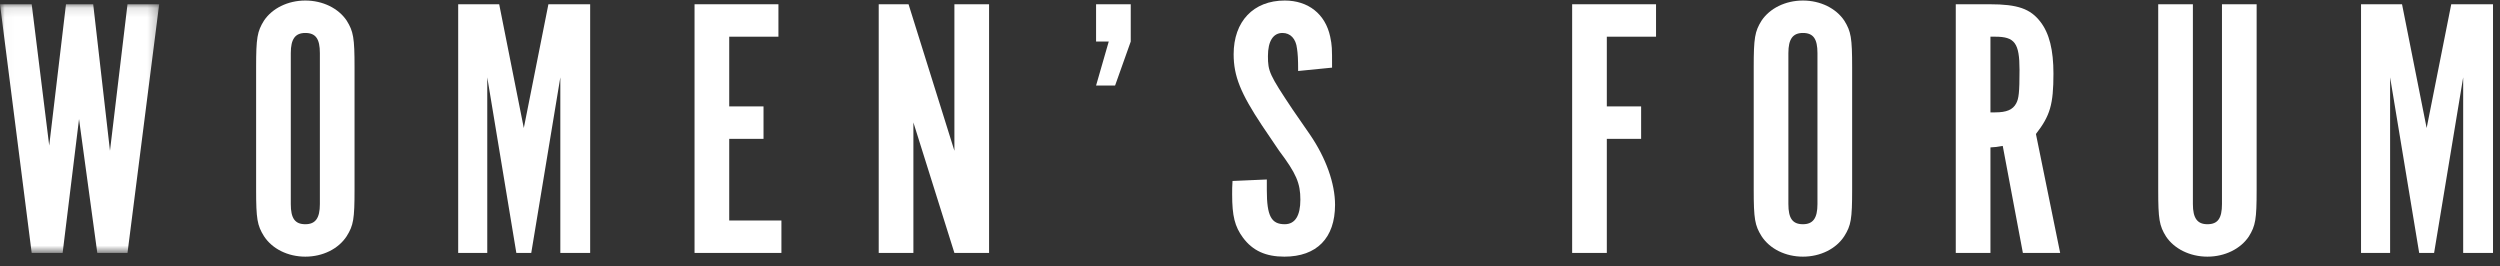 <?xml version="1.0" encoding="UTF-8"?>
<svg width="263px" height="28px" viewBox="0 0 263 28" version="1.1" xmlns="http://www.w3.org/2000/svg" xmlns:xlink="http://www.w3.org/1999/xlink">
    <rect x="0" y="0" width="263" height="28" fill="#333333" stroke="none"/>
    <title>WF_Logo_RGB Copy 3</title>
    <defs>
        <polygon id="path-1" points="0.02 0.114 16.747 0.114 16.747 26.275 0.02 26.275"></polygon>
    </defs>
    <g id="Page-1" stroke="none" stroke-width="1" fill="none" fill-rule="evenodd">
        <g id="WF_Logo_RGB-Copy-3">
            <g id="Group-3" transform="translate(0, 0.333)">
                <mask id="mask-2" fill="white">
                    <use xlink:href="#path-1"></use>
                </mask>
                <g id="Clip-2"></g>
                <polyline id="Fill-1" fill="#FFFFFF" mask="url(#mask-2)" points="0 0.114 3.334 0.114 5.177 14.979 6.942 0.114 9.805 0.114 11.57 15.528 13.413 0.114 16.747 0.114 13.413 26.275 10.236 26.275 8.314 12.194 6.589 26.275 3.334 26.275 0 0.114"></polyline>
            </g>
            <path d="M33.651,5.586 C33.651,4.096 33.219,3.468 32.121,3.468 C31.062,3.468 30.591,4.096 30.591,5.586 L30.591,21.47 C30.591,22.96 31.023,23.588 32.121,23.588 C33.18,23.588 33.651,22.96 33.651,21.47 L33.651,5.586 Z M37.298,19.941 C37.298,23.078 37.18,23.706 36.475,24.843 C35.612,26.176 33.965,27 32.121,27 C30.278,27 28.631,26.176 27.768,24.843 C27.062,23.706 26.944,23.039 26.944,19.941 L26.944,7.076 C26.944,3.978 27.062,3.311 27.768,2.174 C28.631,0.879 30.278,0.056 32.121,0.056 C33.965,0.056 35.612,0.879 36.475,2.174 C37.18,3.311 37.298,3.978 37.298,7.076 L37.298,19.941 L37.298,19.941 Z" id="Fill-4" fill="#FFFFFF"></path>
            <polyline id="Fill-5" fill="#FFFFFF" points="57.692 0.448 62.085 0.448 62.085 26.608 58.947 26.608 58.947 8.135 55.888 26.608 54.319 26.608 51.26 8.135 51.26 26.608 48.201 26.608 48.201 0.448 52.515 0.448 55.104 13.469 57.692 0.448"></polyline>
            <polyline id="Fill-6" fill="#FFFFFF" points="81.891 0.448 81.891 3.86 76.714 3.86 76.714 11.194 80.322 11.194 80.322 14.607 76.714 14.607 76.714 23.196 82.205 23.196 82.205 26.608 73.066 26.608 73.066 0.448 81.891 0.448"></polyline>
            <polyline id="Fill-7" fill="#FFFFFF" points="104.05 26.608 100.403 26.608 96.089 12.881 96.089 26.608 92.441 26.608 92.441 0.448 95.579 0.448 100.403 15.861 100.403 0.448 104.05 0.448 104.05 26.608"></polyline>
            <polyline id="Fill-8" fill="#FFFFFF" points="118.954 0.448 118.954 4.37 117.307 8.998 115.307 8.998 116.64 4.37 115.307 4.37 115.307 0.448 118.954 0.448"></polyline>
            <path d="M133.27,18.881 L133.27,20.019 C133.27,22.725 133.74,23.588 135.152,23.588 C136.25,23.588 136.799,22.686 136.799,20.999 C136.799,19.273 136.368,18.254 134.564,15.861 L132.76,13.194 C130.524,9.821 129.779,8.017 129.779,5.704 C129.779,2.252 131.858,0.056 135.152,0.056 C137.623,0.056 139.427,1.468 139.937,3.86 C140.133,4.84 140.133,4.958 140.133,7.115 L136.564,7.469 C136.564,6.135 136.525,5.664 136.446,5.115 C136.329,4.056 135.741,3.468 134.917,3.468 C133.936,3.468 133.387,4.331 133.387,5.9 C133.387,7.508 133.544,7.861 135.976,11.508 L137.819,14.175 C139.506,16.646 140.447,19.313 140.447,21.549 C140.447,25.039 138.525,27 135.113,27 C133.152,27 131.779,26.372 130.759,25 C129.896,23.823 129.622,22.725 129.622,20.45 C129.622,19.901 129.622,19.666 129.661,19.038 L133.27,18.881" id="Fill-9" fill="#FFFFFF"></path>
            <polyline id="Fill-10" fill="#FFFFFF" points="174.215 0.448 174.215 3.86 169.037 3.86 169.037 11.194 172.646 11.194 172.646 14.607 169.037 14.607 169.037 26.608 165.39 26.608 165.39 0.448 174.215 0.448"></polyline>
            <path d="M191.197,5.586 C191.197,4.096 190.766,3.468 189.668,3.468 C188.609,3.468 188.138,4.096 188.138,5.586 L188.138,21.47 C188.138,22.96 188.569,23.588 189.668,23.588 C190.727,23.588 191.197,22.96 191.197,21.47 L191.197,5.586 Z M194.845,19.941 C194.845,23.078 194.727,23.706 194.021,24.843 C193.158,26.176 191.511,27 189.668,27 C187.824,27 186.177,26.176 185.314,24.843 C184.608,23.706 184.491,23.039 184.491,19.941 L184.491,7.076 C184.491,3.978 184.608,3.311 185.314,2.174 C186.177,0.879 187.824,0.056 189.668,0.056 C191.511,0.056 193.158,0.879 194.021,2.174 C194.727,3.311 194.845,3.978 194.845,7.076 L194.845,19.941 L194.845,19.941 Z" id="Fill-11" fill="#FFFFFF"></path>
            <path d="M209.905,11.821 C211.081,11.821 211.748,11.547 212.101,10.881 C212.376,10.37 212.454,9.743 212.454,7.351 C212.454,4.527 211.944,3.86 209.905,3.86 L209.395,3.86 L209.395,11.821 L209.905,11.821 Z M209.316,0.448 C212.258,0.448 213.591,0.918 214.65,2.292 C215.592,3.507 216.023,5.272 216.023,7.743 C216.023,10.998 215.67,12.175 214.18,14.096 L216.729,26.608 L212.807,26.608 L210.689,15.351 C210.062,15.469 209.944,15.469 209.395,15.508 L209.395,26.608 L205.747,26.608 L205.747,0.448 L209.316,0.448 L209.316,0.448 Z" id="Fill-12" fill="#FFFFFF"></path>
            <path d="M230.692,21.47 C230.692,22.96 231.162,23.588 232.221,23.588 C233.32,23.588 233.751,22.96 233.751,21.47 L233.751,0.448 L237.398,0.448 L237.398,19.98 C237.398,23.078 237.281,23.745 236.575,24.882 C235.712,26.176 234.065,27 232.221,27 C230.378,27 228.731,26.176 227.868,24.882 C227.162,23.745 227.044,23.078 227.044,19.98 L227.044,0.448 L230.692,0.448 L230.692,21.47" id="Fill-13" fill="#FFFFFF"></path>
            <polyline id="Fill-14" fill="#FFFFFF" points="257.871 0.448 262.264 0.448 262.264 26.608 259.126 26.608 259.126 8.135 256.067 26.608 254.498 26.608 251.439 8.135 251.439 26.608 248.38 26.608 248.38 0.448 252.694 0.448 255.283 13.469 257.871 0.448"></polyline>
        </g>
    </g>
</svg>